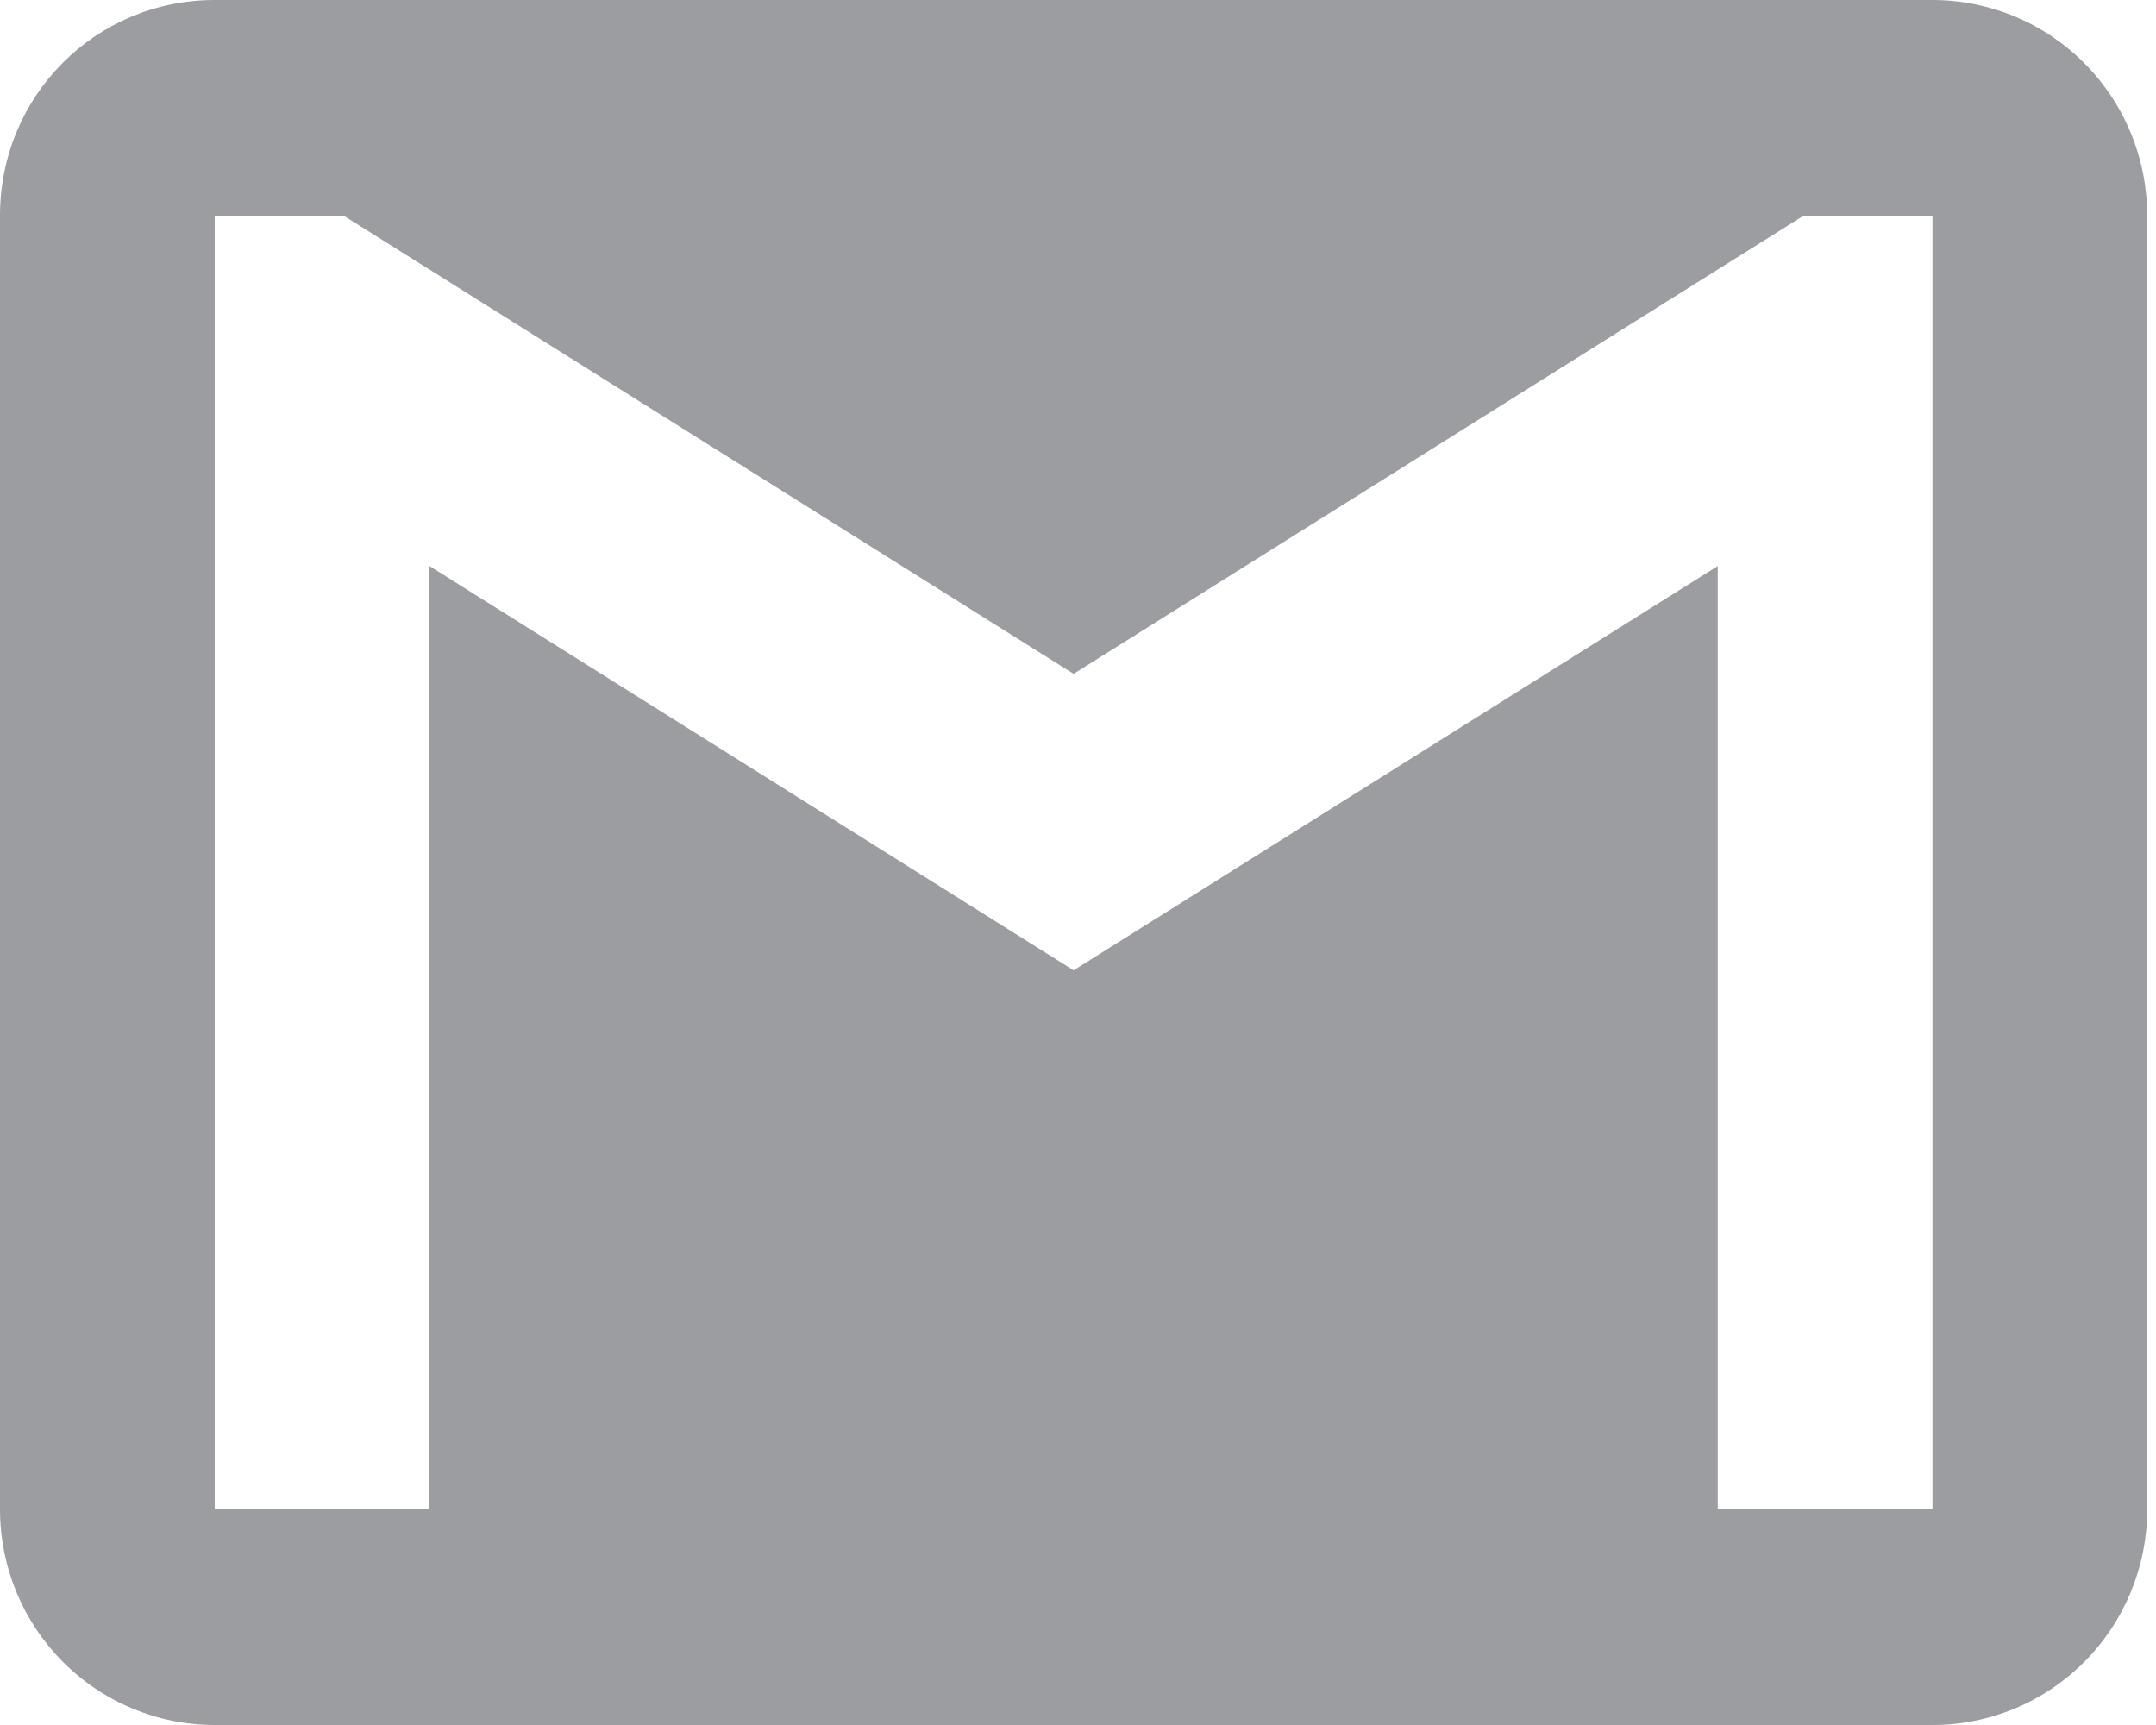 <svg width="75" height="60" viewBox="0 0 75 60" fill="none" xmlns="http://www.w3.org/2000/svg">
<path d="M67.225 52.5H59.755V19.688L37.347 33.75L14.939 19.688V52.5H7.469V7.5H11.951L37.347 23.438L62.743 7.5H67.225M67.225 0H7.469C3.324 0 0 3.337 0 7.5V52.5C0 54.489 0.787 56.397 2.188 57.803C3.589 59.21 5.488 60 7.469 60H67.225C69.206 60 71.105 59.21 72.506 57.803C73.907 56.397 74.694 54.489 74.694 52.5V7.5C74.694 5.511 73.907 3.603 72.506 2.197C71.105 0.79 69.206 0 67.225 0Z" fill="#9C9DA0"/>
</svg>
